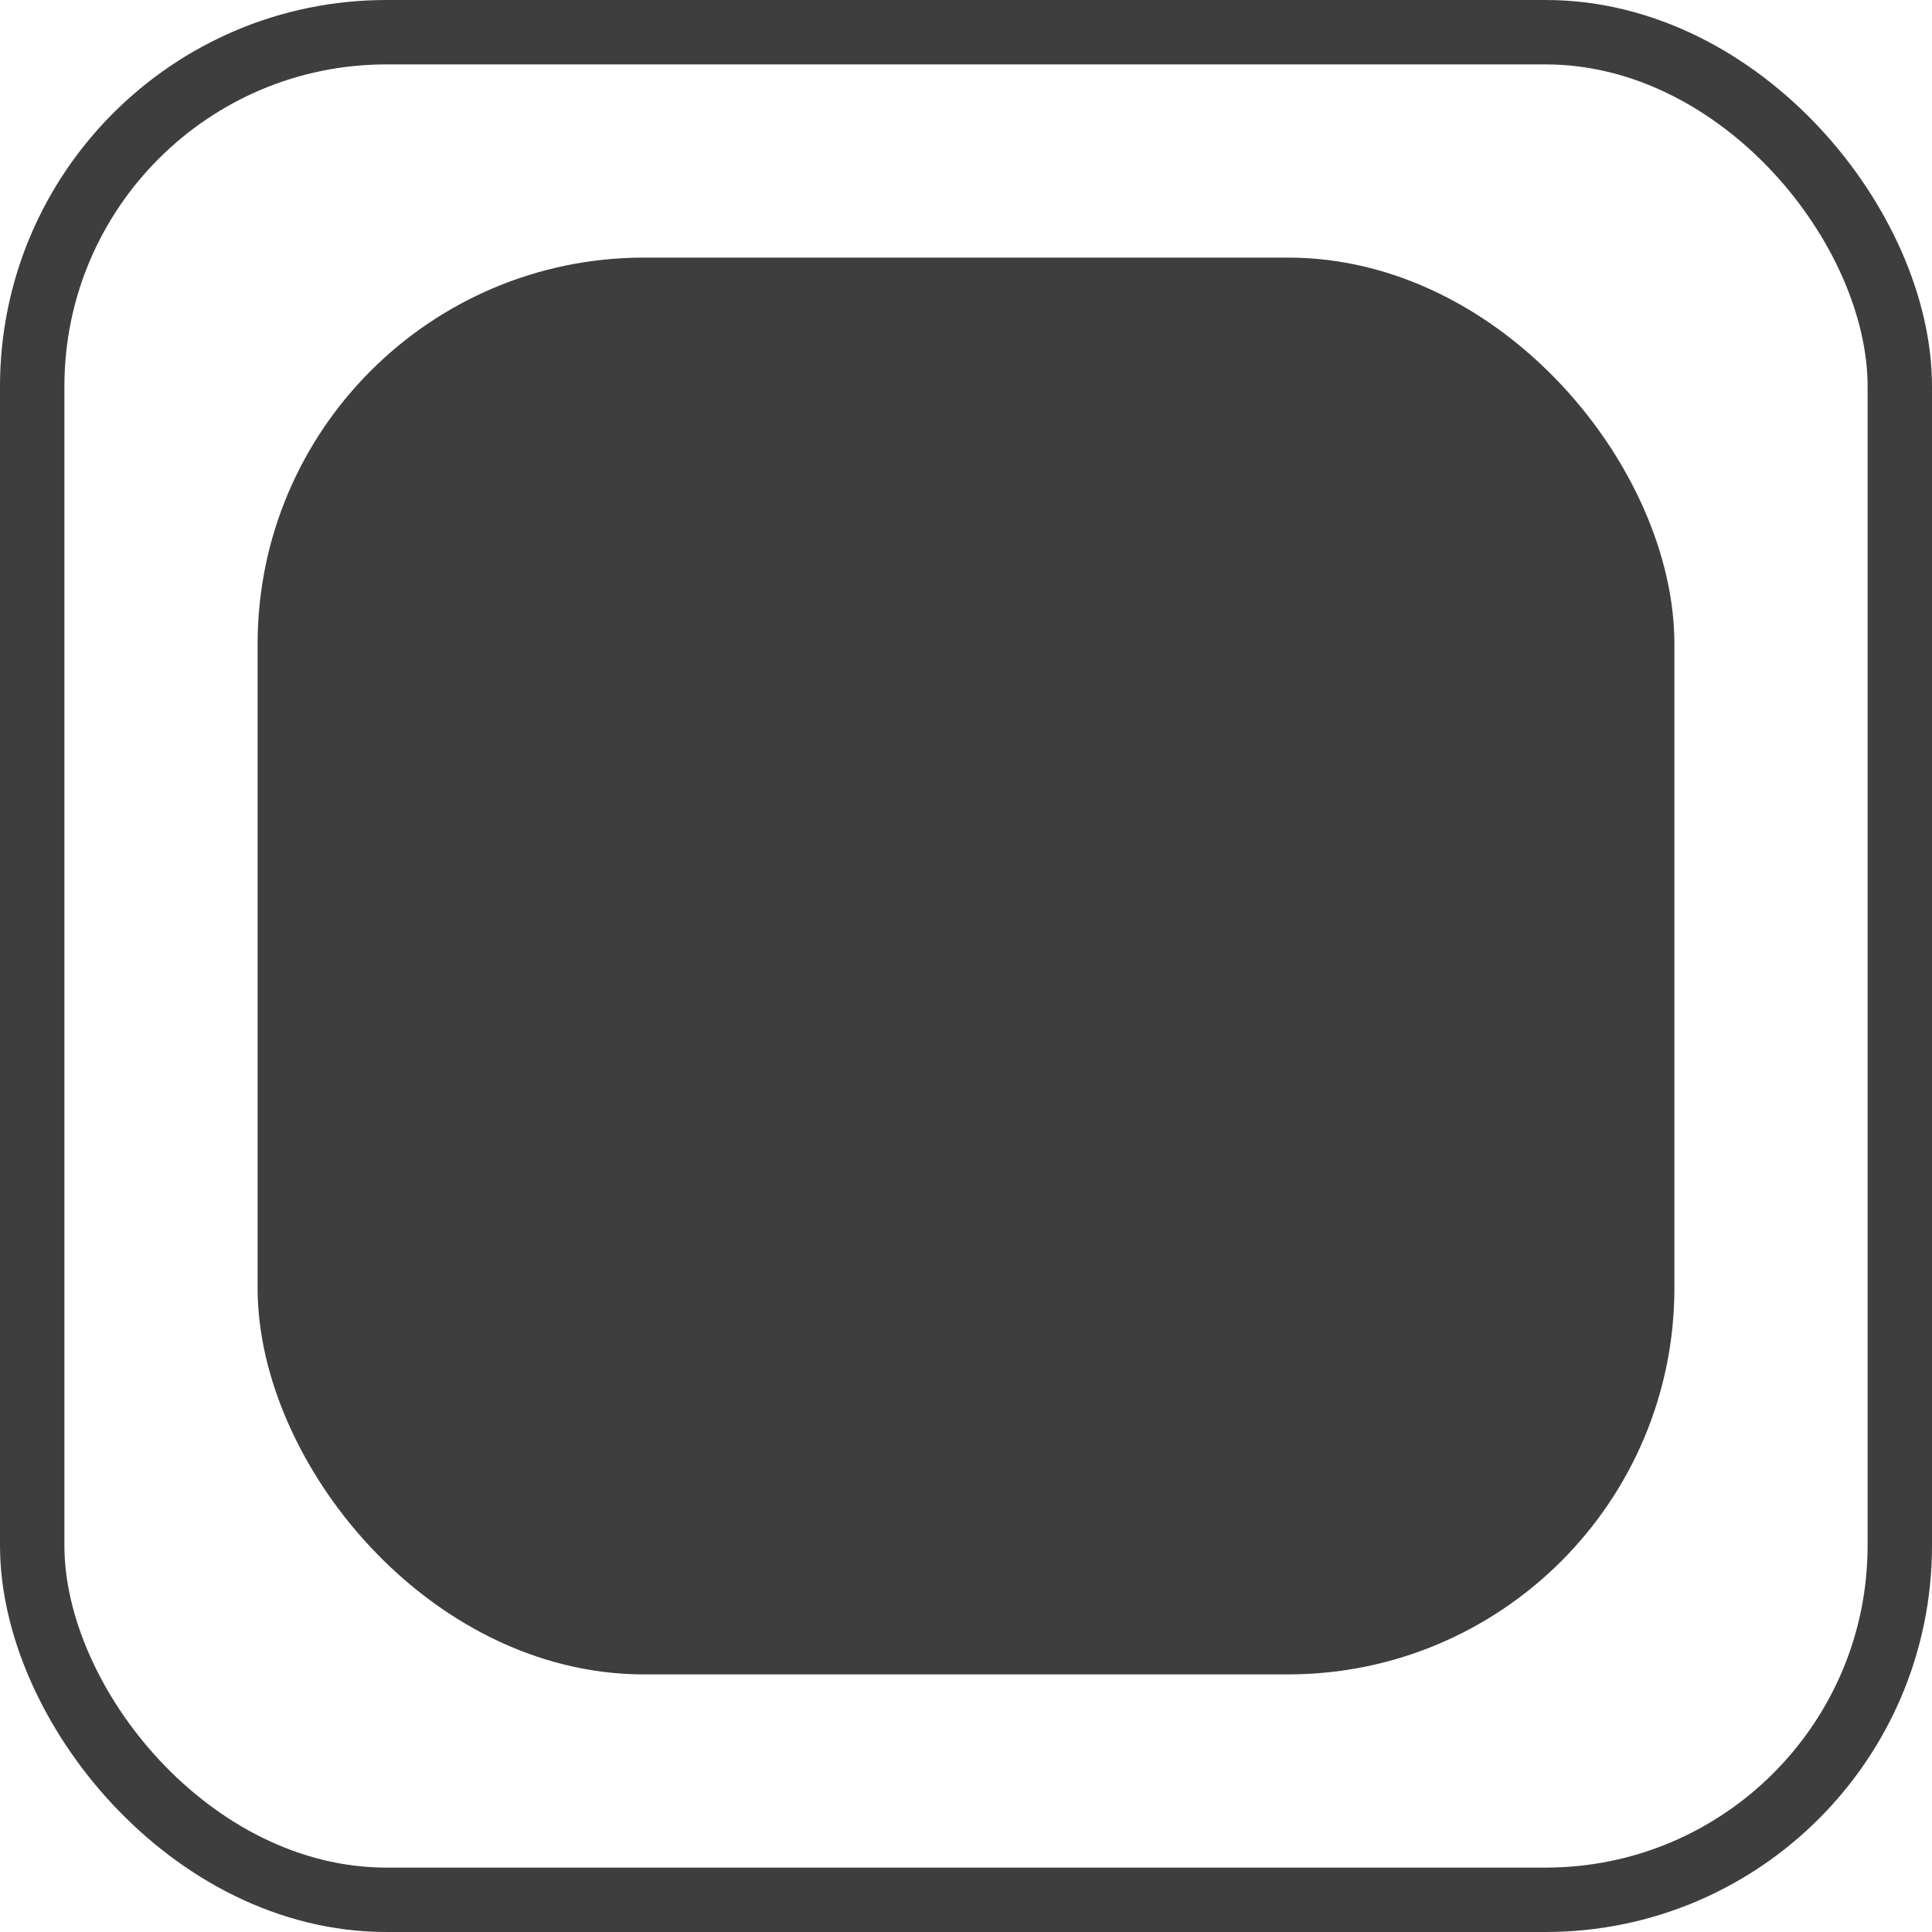 <svg width="30" height="30" viewBox="0 0 30 30" fill="none" xmlns="http://www.w3.org/2000/svg">
<rect x="4.5" y="4.5" width="21" height="21" rx="5.5" fill="#3E3E3F" stroke="#3E3E3F"/>
<rect x="0.5" y="0.5" width="29" height="29" rx="5.5" stroke="#3E3E3F"/>
</svg>
